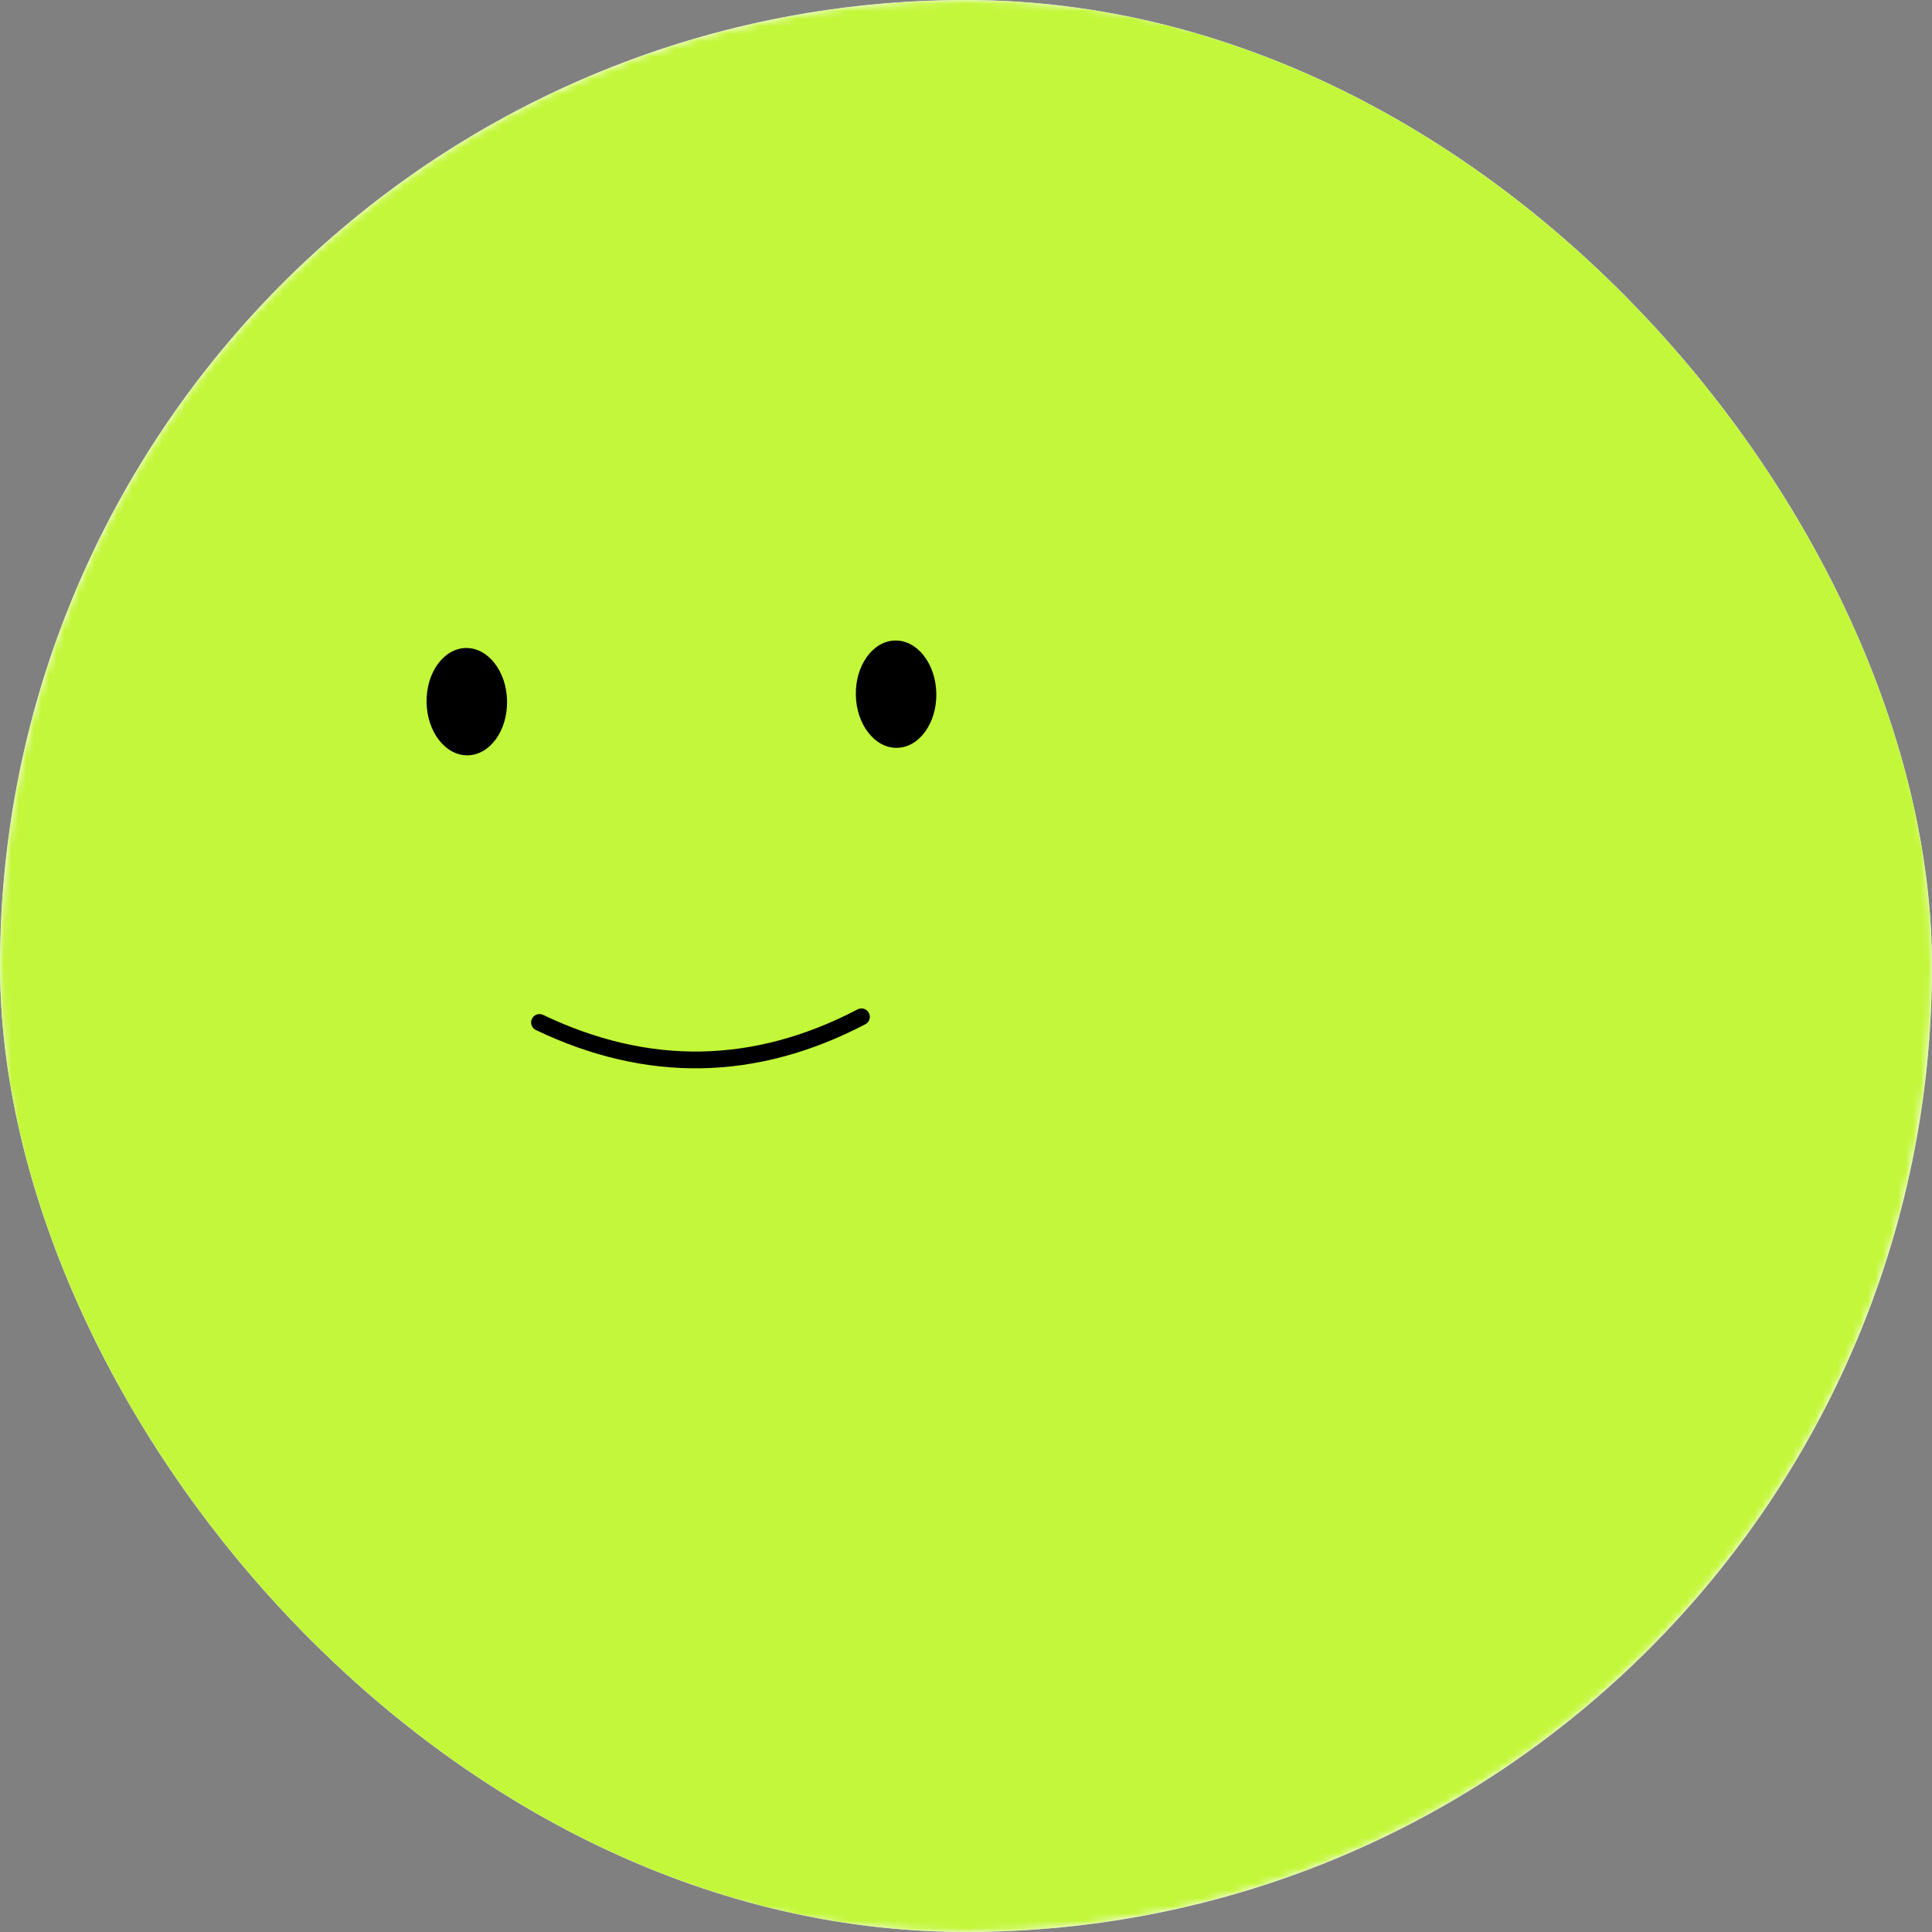 <svg width="256" height="256" viewBox="0 0 256 256" fill="none" xmlns="http://www.w3.org/2000/svg">
<rect x="0" y="0" width="256" height="256" fill="#808080" stroke="none"/>
<g clip-path="url(#clip0_422_1497)">
<rect width="256" height="256" rx="128" fill="white"/>
<g clip-path="url(#clip1_422_1497)">
<mask id="mask0_422_1497" style="mask-type:luminance" maskUnits="userSpaceOnUse" x="0" y="0" width="256" height="256">
<path d="M256 128C256 57.307 198.692 0 128 0C57.307 0 0 57.307 0 128C0 198.692 57.307 256 128 256C198.692 256 256 198.692 256 128Z" fill="white"/>
</mask>
<g mask="url(#mask0_422_1497)">
<path d="M256 0H0V256H256V0Z" fill="#E4F1E9"/>
<path d="M30.885 12.447C-24.769 76.47 -17.985 173.487 46.038 229.141C110.06 284.795 207.078 278.011 262.732 213.988C318.386 149.965 311.602 52.948 247.579 -2.706C183.556 -58.36 86.539 -51.576 30.885 12.447Z" fill="#C3F73A"/>
<path d="M71.487 135.48C85.832 142.342 100.052 142.094 114.147 134.735" stroke="black" stroke-width="2.222" stroke-linecap="round"/>
<path d="M67.188 92.882C67.119 88.955 64.676 85.814 61.731 85.865C58.786 85.916 56.454 89.141 56.523 93.068C56.591 96.995 59.034 100.136 61.979 100.085C64.924 100.034 67.256 96.809 67.188 92.882Z" fill="black"/>
<path d="M124.067 91.889C123.999 87.962 121.556 84.821 118.611 84.872C115.666 84.924 113.334 88.149 113.402 92.075C113.471 96.002 115.914 99.144 118.859 99.092C121.804 99.041 124.136 95.816 124.067 91.889Z" fill="black"/>
</g>
</g>
</g>
<defs>
<clipPath id="clip0_422_1497">
<rect width="256" height="256" rx="128" fill="white"/>
</clipPath>
<clipPath id="clip1_422_1497">
<rect width="256" height="256" fill="white"/>
</clipPath>
</defs>
</svg>
